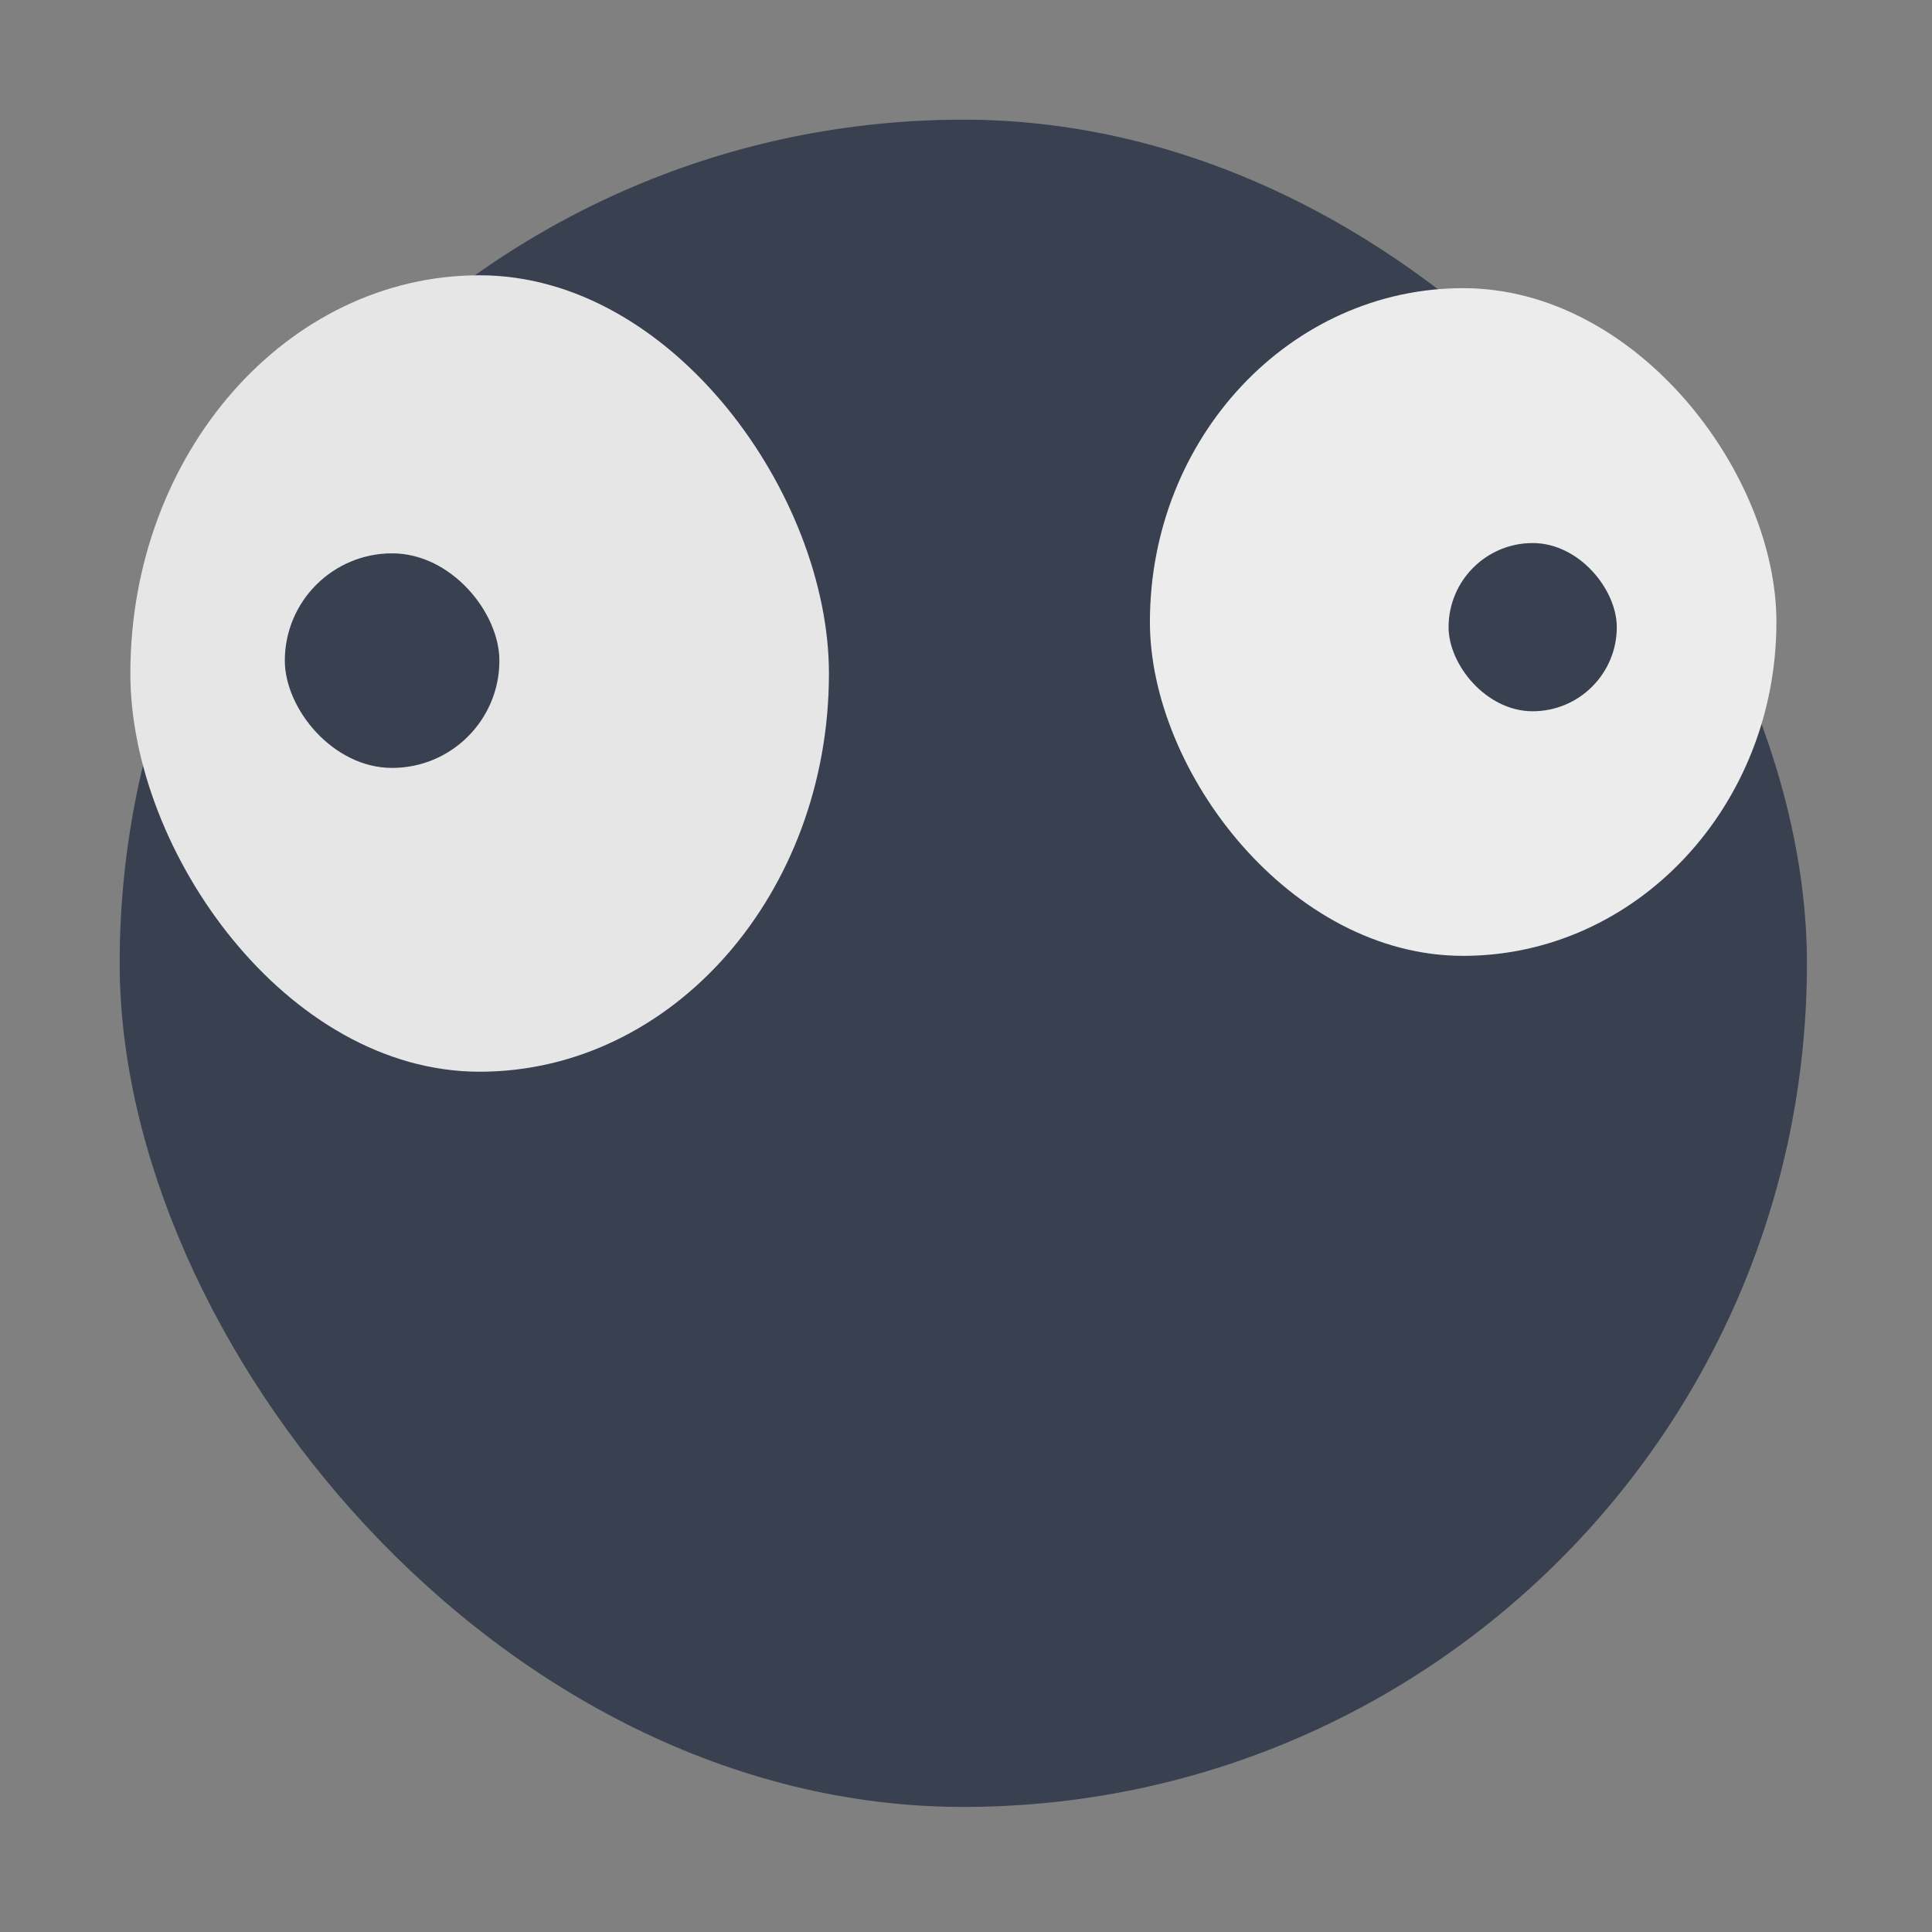 <?xml version="1.0" encoding="UTF-8" standalone="no"?>
<!-- Created with Inkscape (http://www.inkscape.org/) -->

<svg
   xmlns:dc="http://purl.org/dc/elements/1.1/"
   xmlns:cc="http://creativecommons.org/ns#"
   xmlns:rdf="http://www.w3.org/1999/02/22-rdf-syntax-ns#"
   xmlns:svg="http://www.w3.org/2000/svg"
   xmlns="http://www.w3.org/2000/svg"
   xmlns:sodipodi="http://sodipodi.sourceforge.net/DTD/sodipodi-0.dtd"
   xmlns:inkscape="http://www.inkscape.org/namespaces/inkscape"
   width="512"
   height="512"
   id="svg2"
   version="1.1"
   inkscape:version="0.91 r13725"
   viewBox="0 0 512 512"
   sodipodi:docname="WorldOfGoo.svg"
   inkscape:export-filename="/home/pacomaro/.icons/flattr/apps/22/banshee.png"
   inkscape:export-xdpi="41.25"
   inkscape:export-ydpi="41.25">
  <rect x="0" y="0" width="512" height="512" fill="#808080" stroke="none"/>
  <defs
     id="defs4" />
  <sodipodi:namedview
     id="base"
     pagecolor="#ffffff"
     bordercolor="#666666"
     borderopacity="1.0"
     inkscape:pageopacity="0.0"
     inkscape:pageshadow="2"
     inkscape:zoom="0.7"
     inkscape:cx="344.16198"
     inkscape:cy="263.03281"
     inkscape:document-units="px"
     inkscape:current-layer="layer1"
     showgrid="false"
     borderlayer="true"
     inkscape:showpageshadow="false"
     units="px"
     inkscape:window-width="1366"
     inkscape:window-height="715"
     inkscape:window-x="0"
     inkscape:window-y="24"
     inkscape:window-maximized="1"
     showguides="false"
     inkscape:snap-global="false">
    <sodipodi:guide
       position="9,39"
       orientation="30,0"
       id="guide3266" />
    <sodipodi:guide
       position="9,9"
       orientation="0,30"
       id="guide3268" />
    <sodipodi:guide
       position="39,9"
       orientation="-30,0"
       id="guide3270" />
    <sodipodi:guide
       position="4,44"
       orientation="40,0"
       id="guide3276" />
    <sodipodi:guide
       position="4,4"
       orientation="0,40"
       id="guide3278" />
    <sodipodi:guide
       position="44,4"
       orientation="-40,0"
       id="guide3280" />
    <sodipodi:guide
       position="44,44"
       orientation="0,-40"
       id="guide3282" />
    <sodipodi:guide
       position="15,33"
       orientation="18,0"
       id="guide4157" />
    <sodipodi:guide
       position="15,12"
       orientation="0,1"
       id="guide4159" />
    <sodipodi:guide
       position="33,15"
       orientation="-18,0"
       id="guide4161" />
    <sodipodi:guide
       position="33,38"
       orientation="0,1"
       id="guide4163" />
    <inkscape:grid
       type="xygrid"
       id="grid3133"
       empspacing="5"
       visible="true"
       enabled="true"
       snapvisiblegridlinesonly="true" />
  </sodipodi:namedview>
  <g
     inkscape:label="Capa 1"
     inkscape:groupmode="layer"
     id="layer1"
     transform="translate(0,-540.362)">
    <g
       id="g4156">
      <rect
         ry="223.571"
         y="572.076"
         x="31.714"
         height="447.143"
         width="447.143"
         id="rect3262"
         style="fill:#394050;fill-opacity:1;fill-rule:evenodd;stroke:none" />
      <rect
         ry="105.531"
         y="613.315"
         x="34.544"
         height="211.063"
         width="185.135"
         id="rect3262-3"
         style="fill:#e6e6e6;fill-opacity:1;fill-rule:evenodd;stroke:none" />
      <rect
         ry="88.474"
         y="616.727"
         x="304.739"
         height="176.947"
         width="166.03"
         id="rect3262-3-6"
         style="fill:#ececec;fill-opacity:1;fill-rule:evenodd;stroke:none" />
      <rect
         ry="28.43"
         y="687.005"
         x="75.482"
         height="56.861"
         width="56.861"
         id="rect3262-7"
         style="fill:#394050;fill-opacity:1;fill-rule:evenodd;stroke:none" />
      <rect
         ry="22.289"
         y="684.276"
         x="383.887"
         height="44.579"
         width="44.579"
         id="rect3262-7-5"
         style="fill:#394050;fill-opacity:1;fill-rule:evenodd;stroke:none" />
    </g>
  </g>
</svg>
